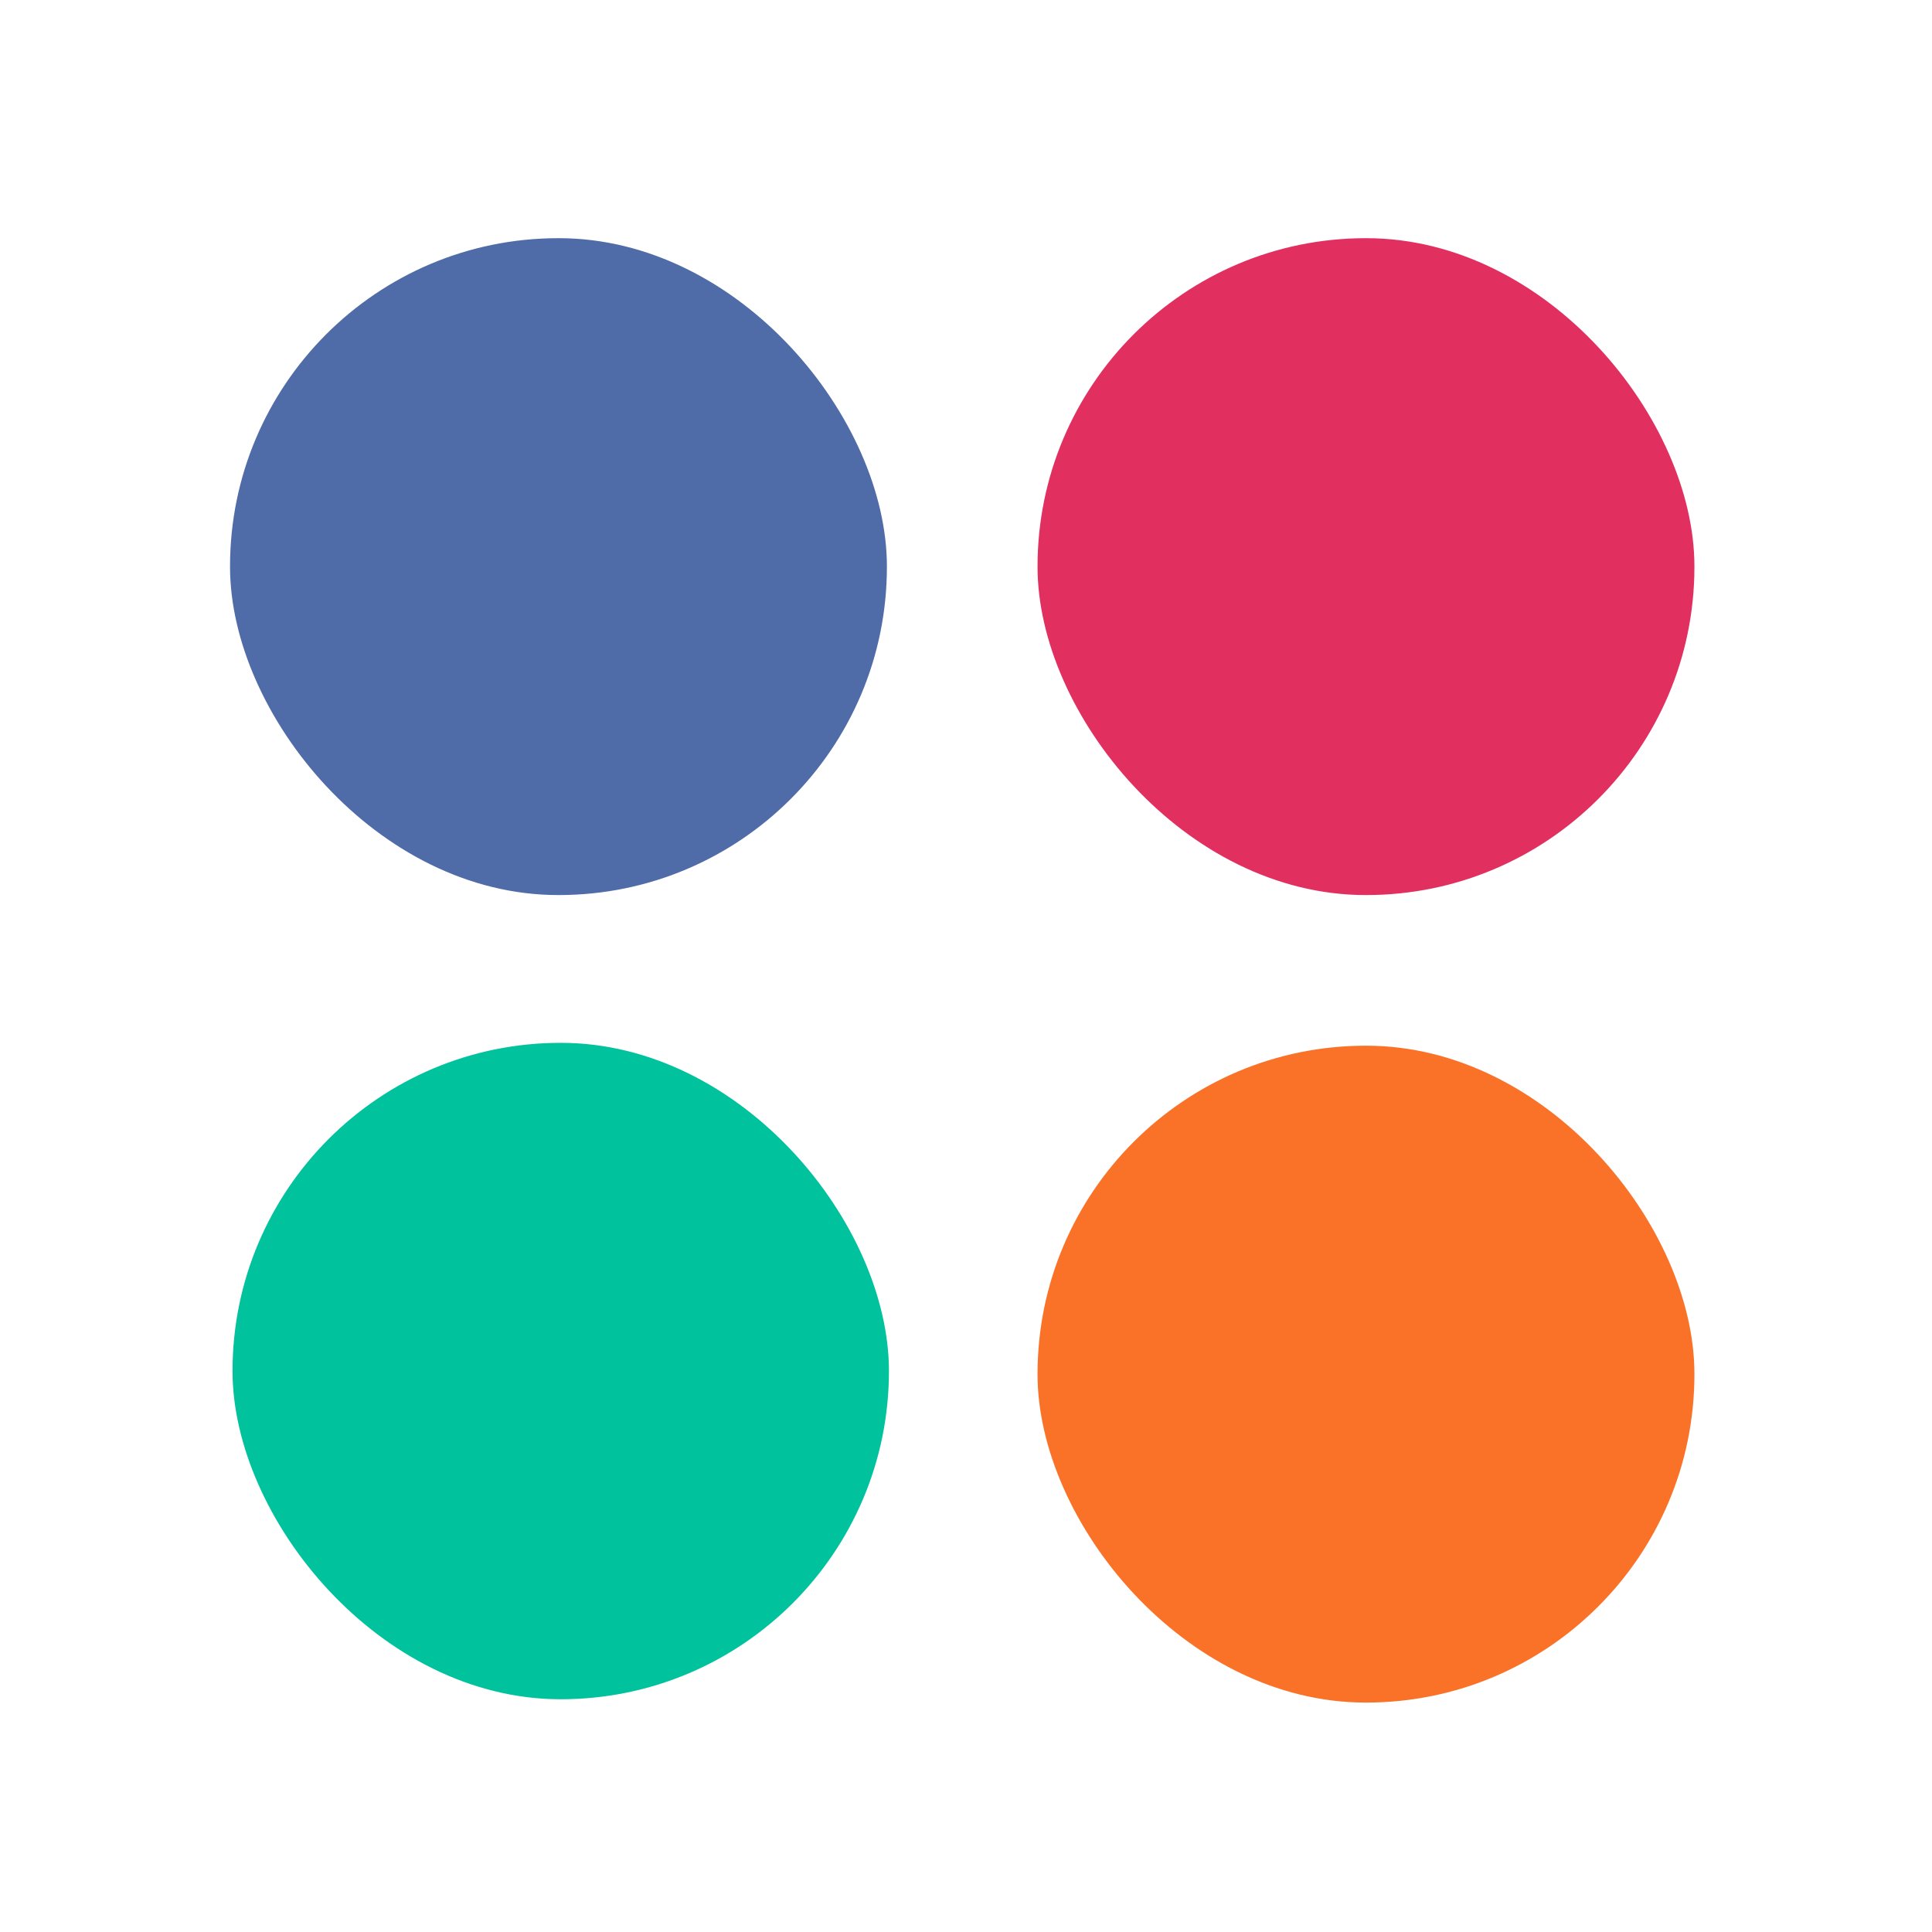 <svg id="image" xmlns="http://www.w3.org/2000/svg" viewBox="0 0 256 256"><title>ic_intro_cp_launcher</title><rect x="137.48" y="138.56" width="87.04" height="87.04" rx="43.49" ry="43.49" style="fill:#f97228"/><rect x="30.48" y="31.56" width="87.04" height="87.04" rx="43.49" ry="43.49" style="fill:#4f6ba8"/><rect x="137.48" y="31.56" width="87.04" height="87.04" rx="43.49" ry="43.49" style="fill:#e13060"/><rect x="30.81" y="138.18" width="86.98" height="86.98" rx="43.49" ry="43.49" style="fill:#00c29d"/></svg>